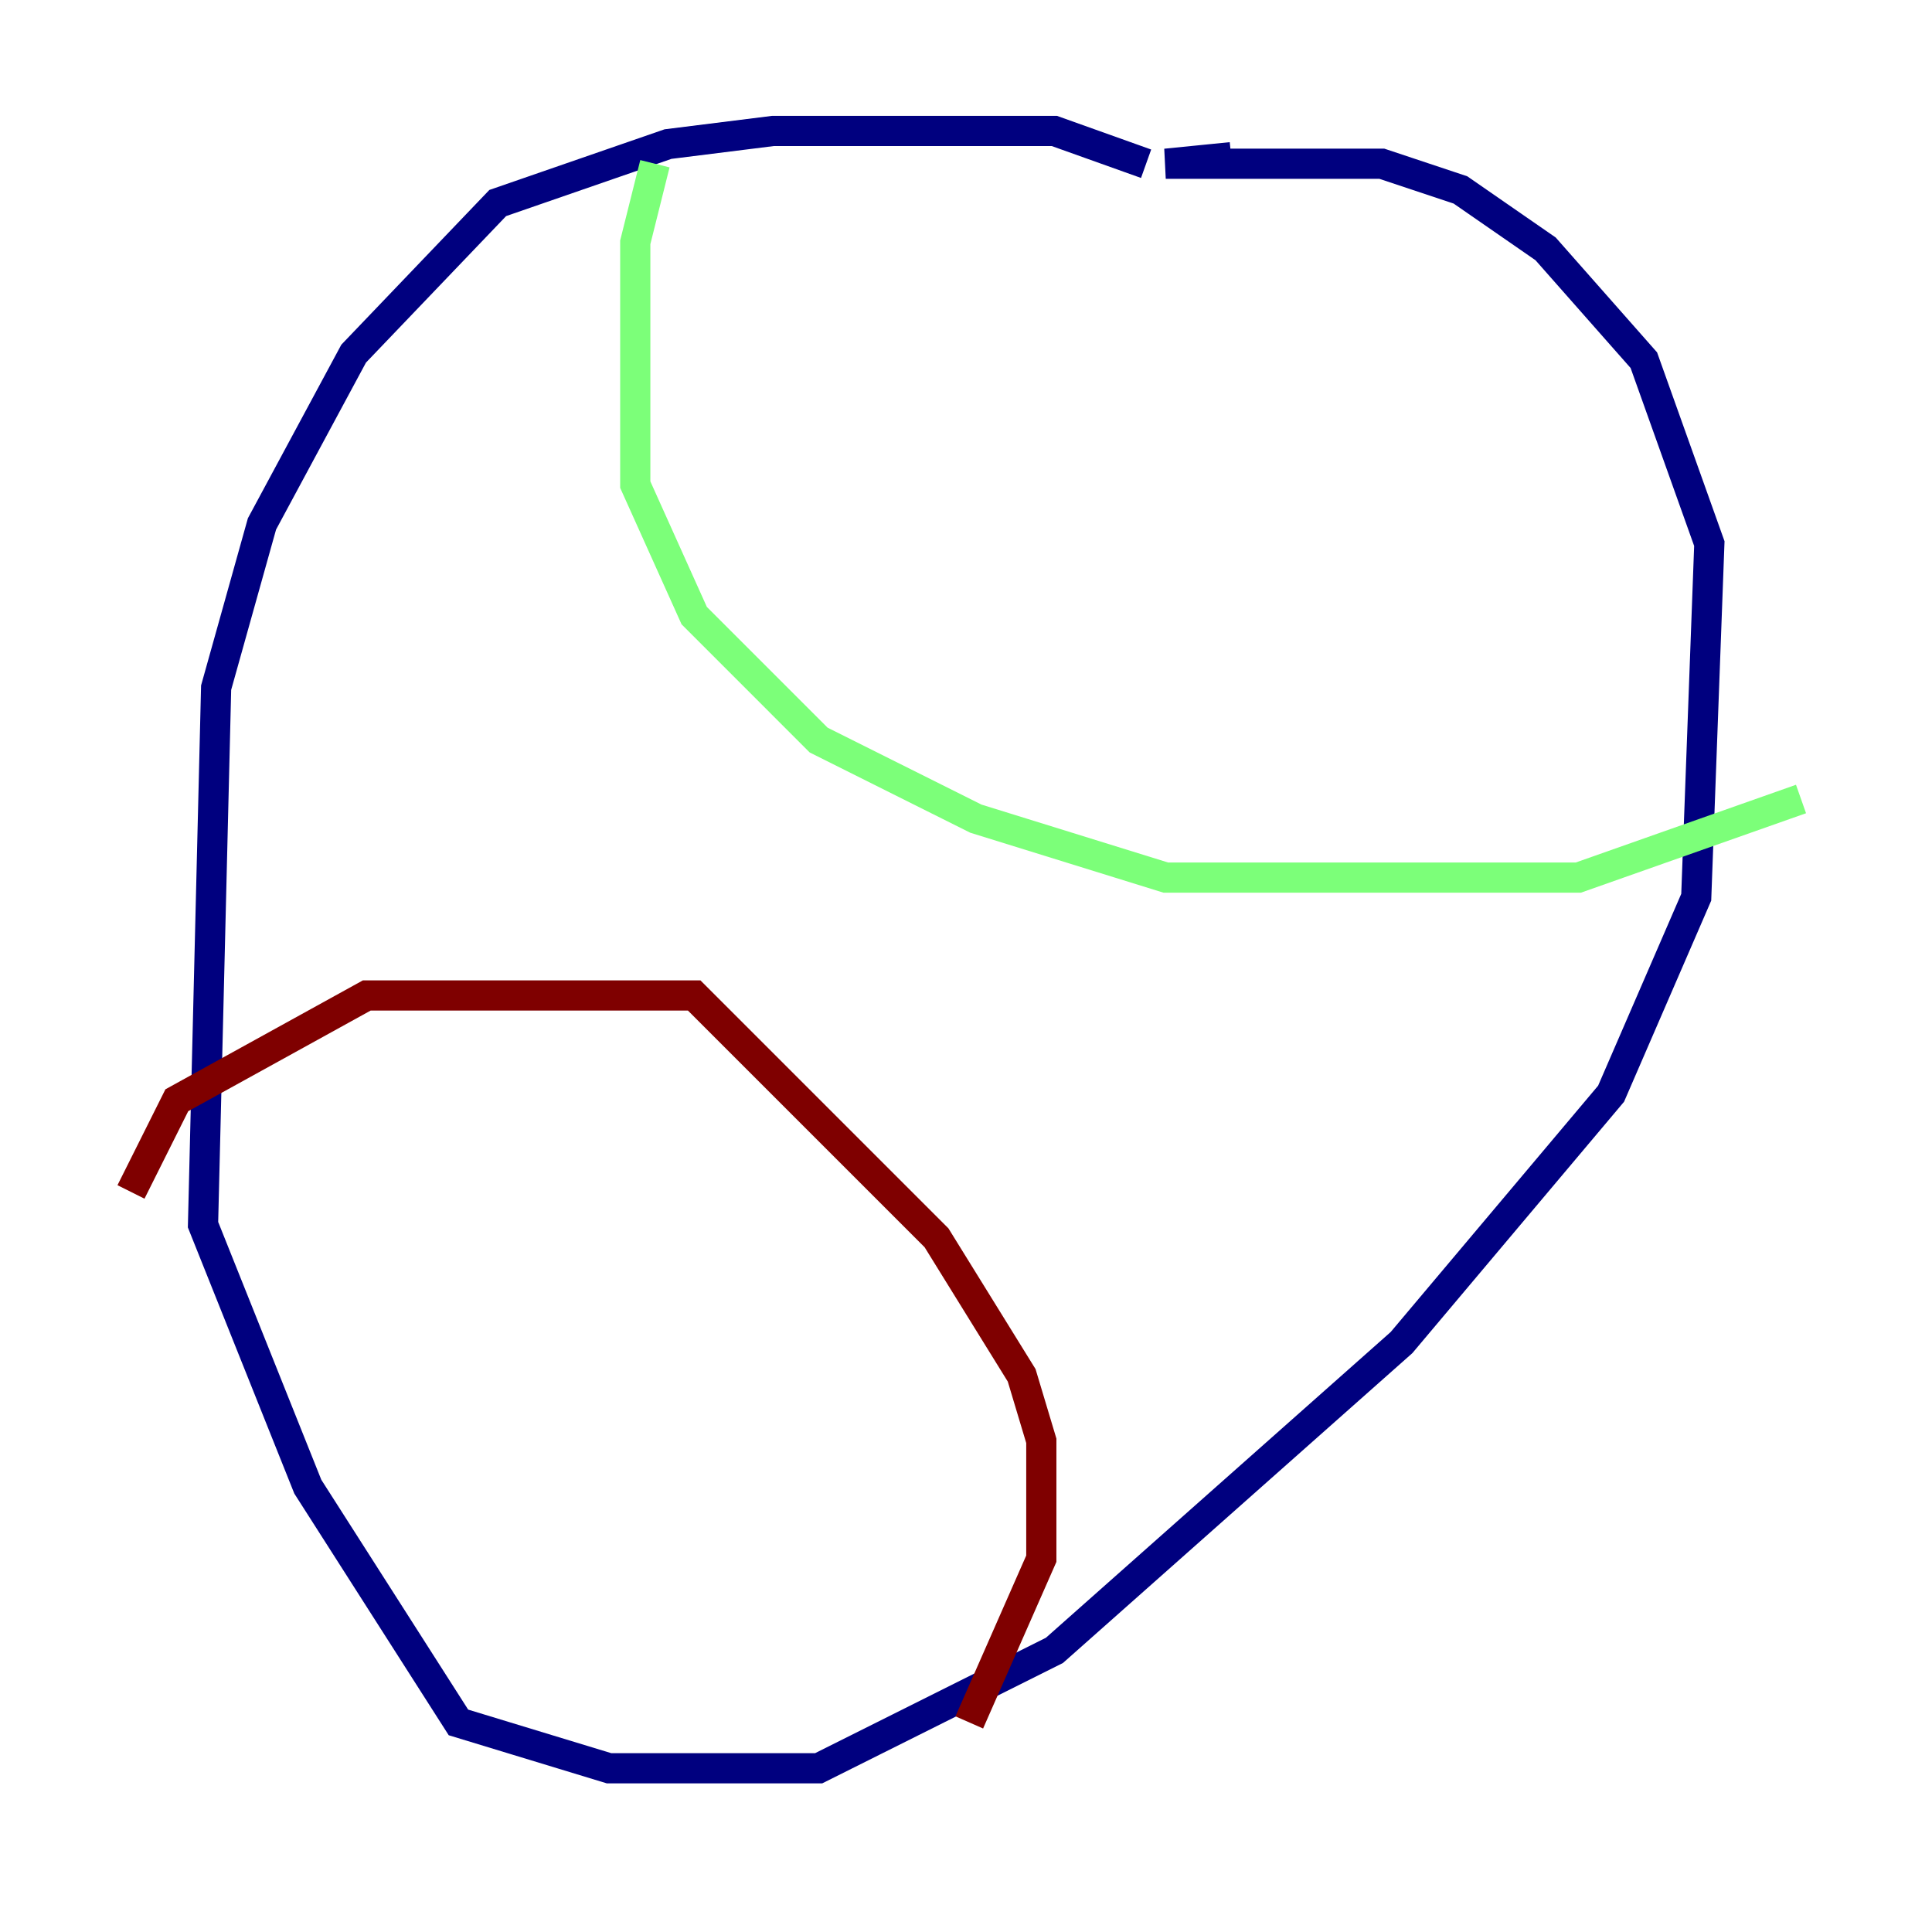 <?xml version="1.0" encoding="utf-8" ?>
<svg baseProfile="tiny" height="128" version="1.2" viewBox="0,0,128,128" width="128" xmlns="http://www.w3.org/2000/svg" xmlns:ev="http://www.w3.org/2001/xml-events" xmlns:xlink="http://www.w3.org/1999/xlink"><defs /><polyline fill="none" points="75.932,10.848 69.858,8.678 51.2,8.678 44.258,9.546 32.976,13.451 23.43,23.43 17.356,34.712 14.319,45.559 13.451,81.139 20.393,98.495 30.373,114.115 40.352,117.153 54.237,117.153 69.858,109.342 92.854,88.949 106.739,72.461 112.38,59.444 113.248,36.014 108.909,23.864 102.4,16.488 96.759,12.583 91.552,10.848 77.234,10.848 81.573,10.414" stroke="#00007f" stroke-width="2" /><polyline fill="none" points="43.39,10.848 42.088,16.054 42.088,32.108 45.993,40.786 54.237,49.031 64.651,54.237 77.234,58.142 104.57,58.142 119.322,52.936" stroke="#7cff79" stroke-width="2" /><polyline fill="none" points="8.678,78.969 11.715,72.895 24.298,65.953 45.993,65.953 62.047,82.007 67.688,91.119 68.99,95.458 68.99,103.268 64.217,114.115" stroke="#7f0000" stroke-width="2" /></svg>